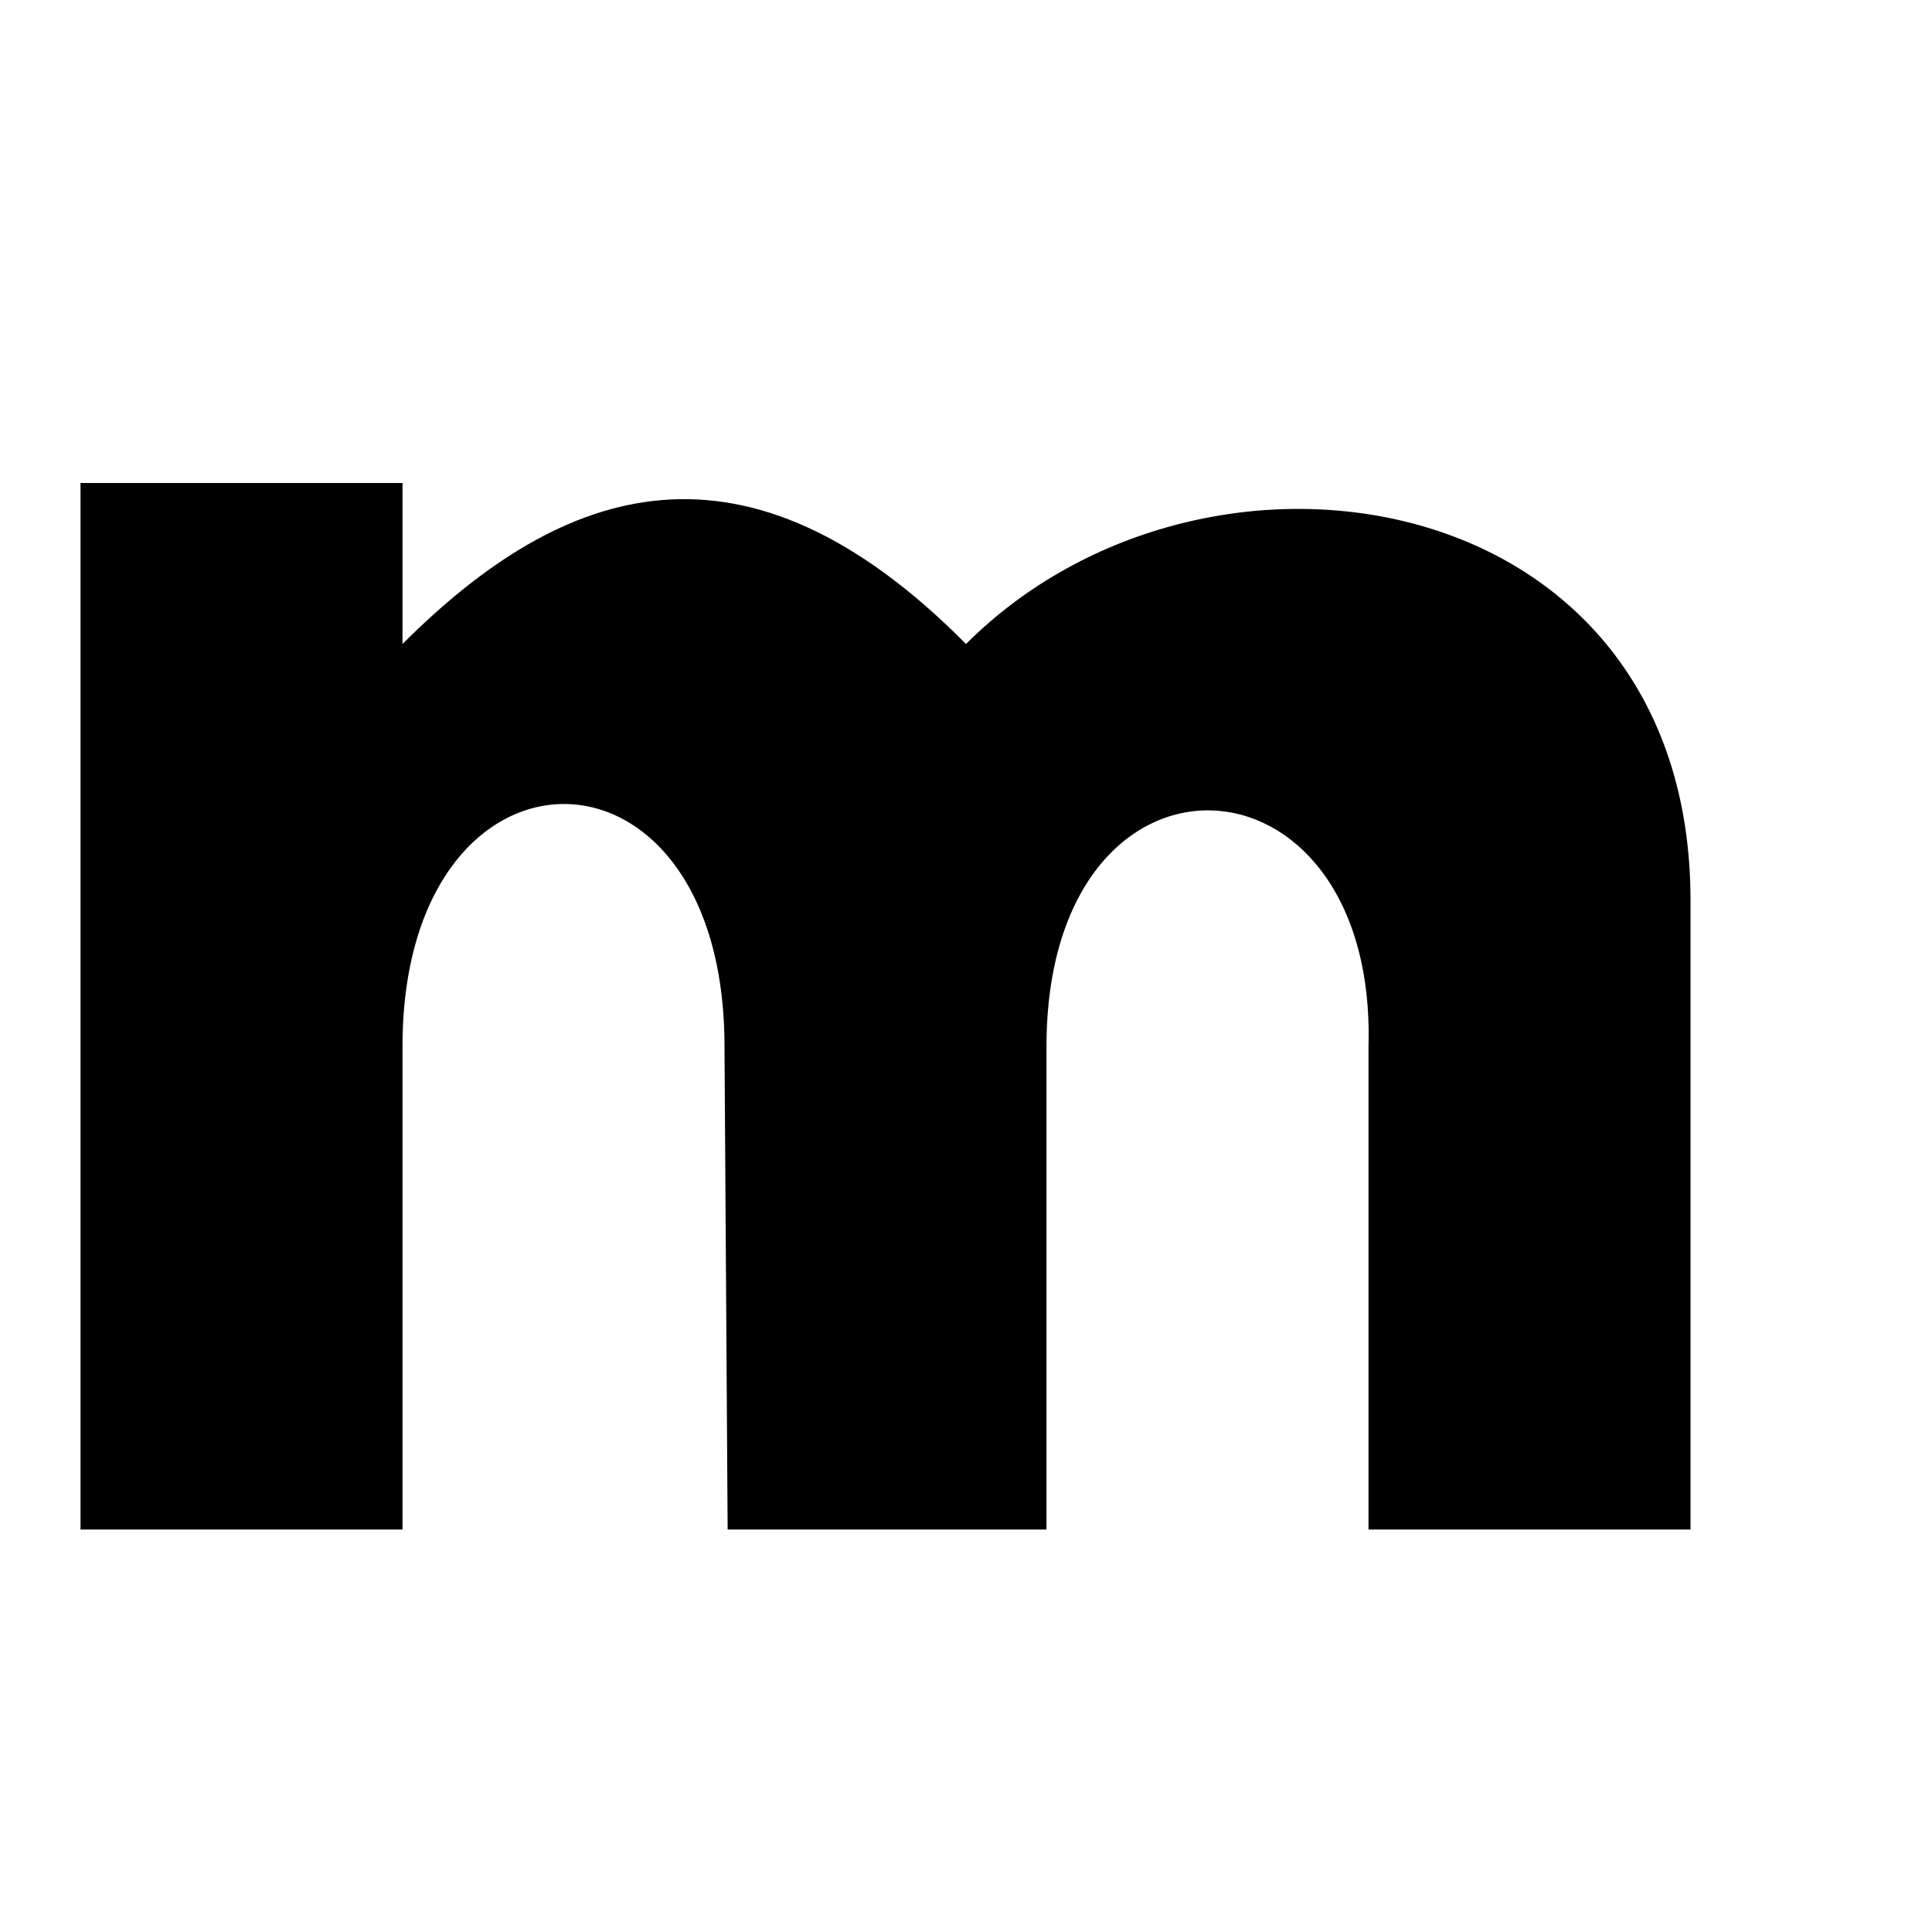 <?xml version="1.0" encoding="UTF-8"?>
<svg version="1.1" viewBox="0 0 24 24" xmlns="http://www.w3.org/2000/svg">
<path d="m1 6h4v2c2-2 4.258-2.768 7 0 3-3 9-2 9 3.184v7.816h-4v-6c0.106-3.821-4-4-4 0v6h-3.961l-0.039-6c0-4.033-4-4-4 0v6h-4z"/>
</svg>
